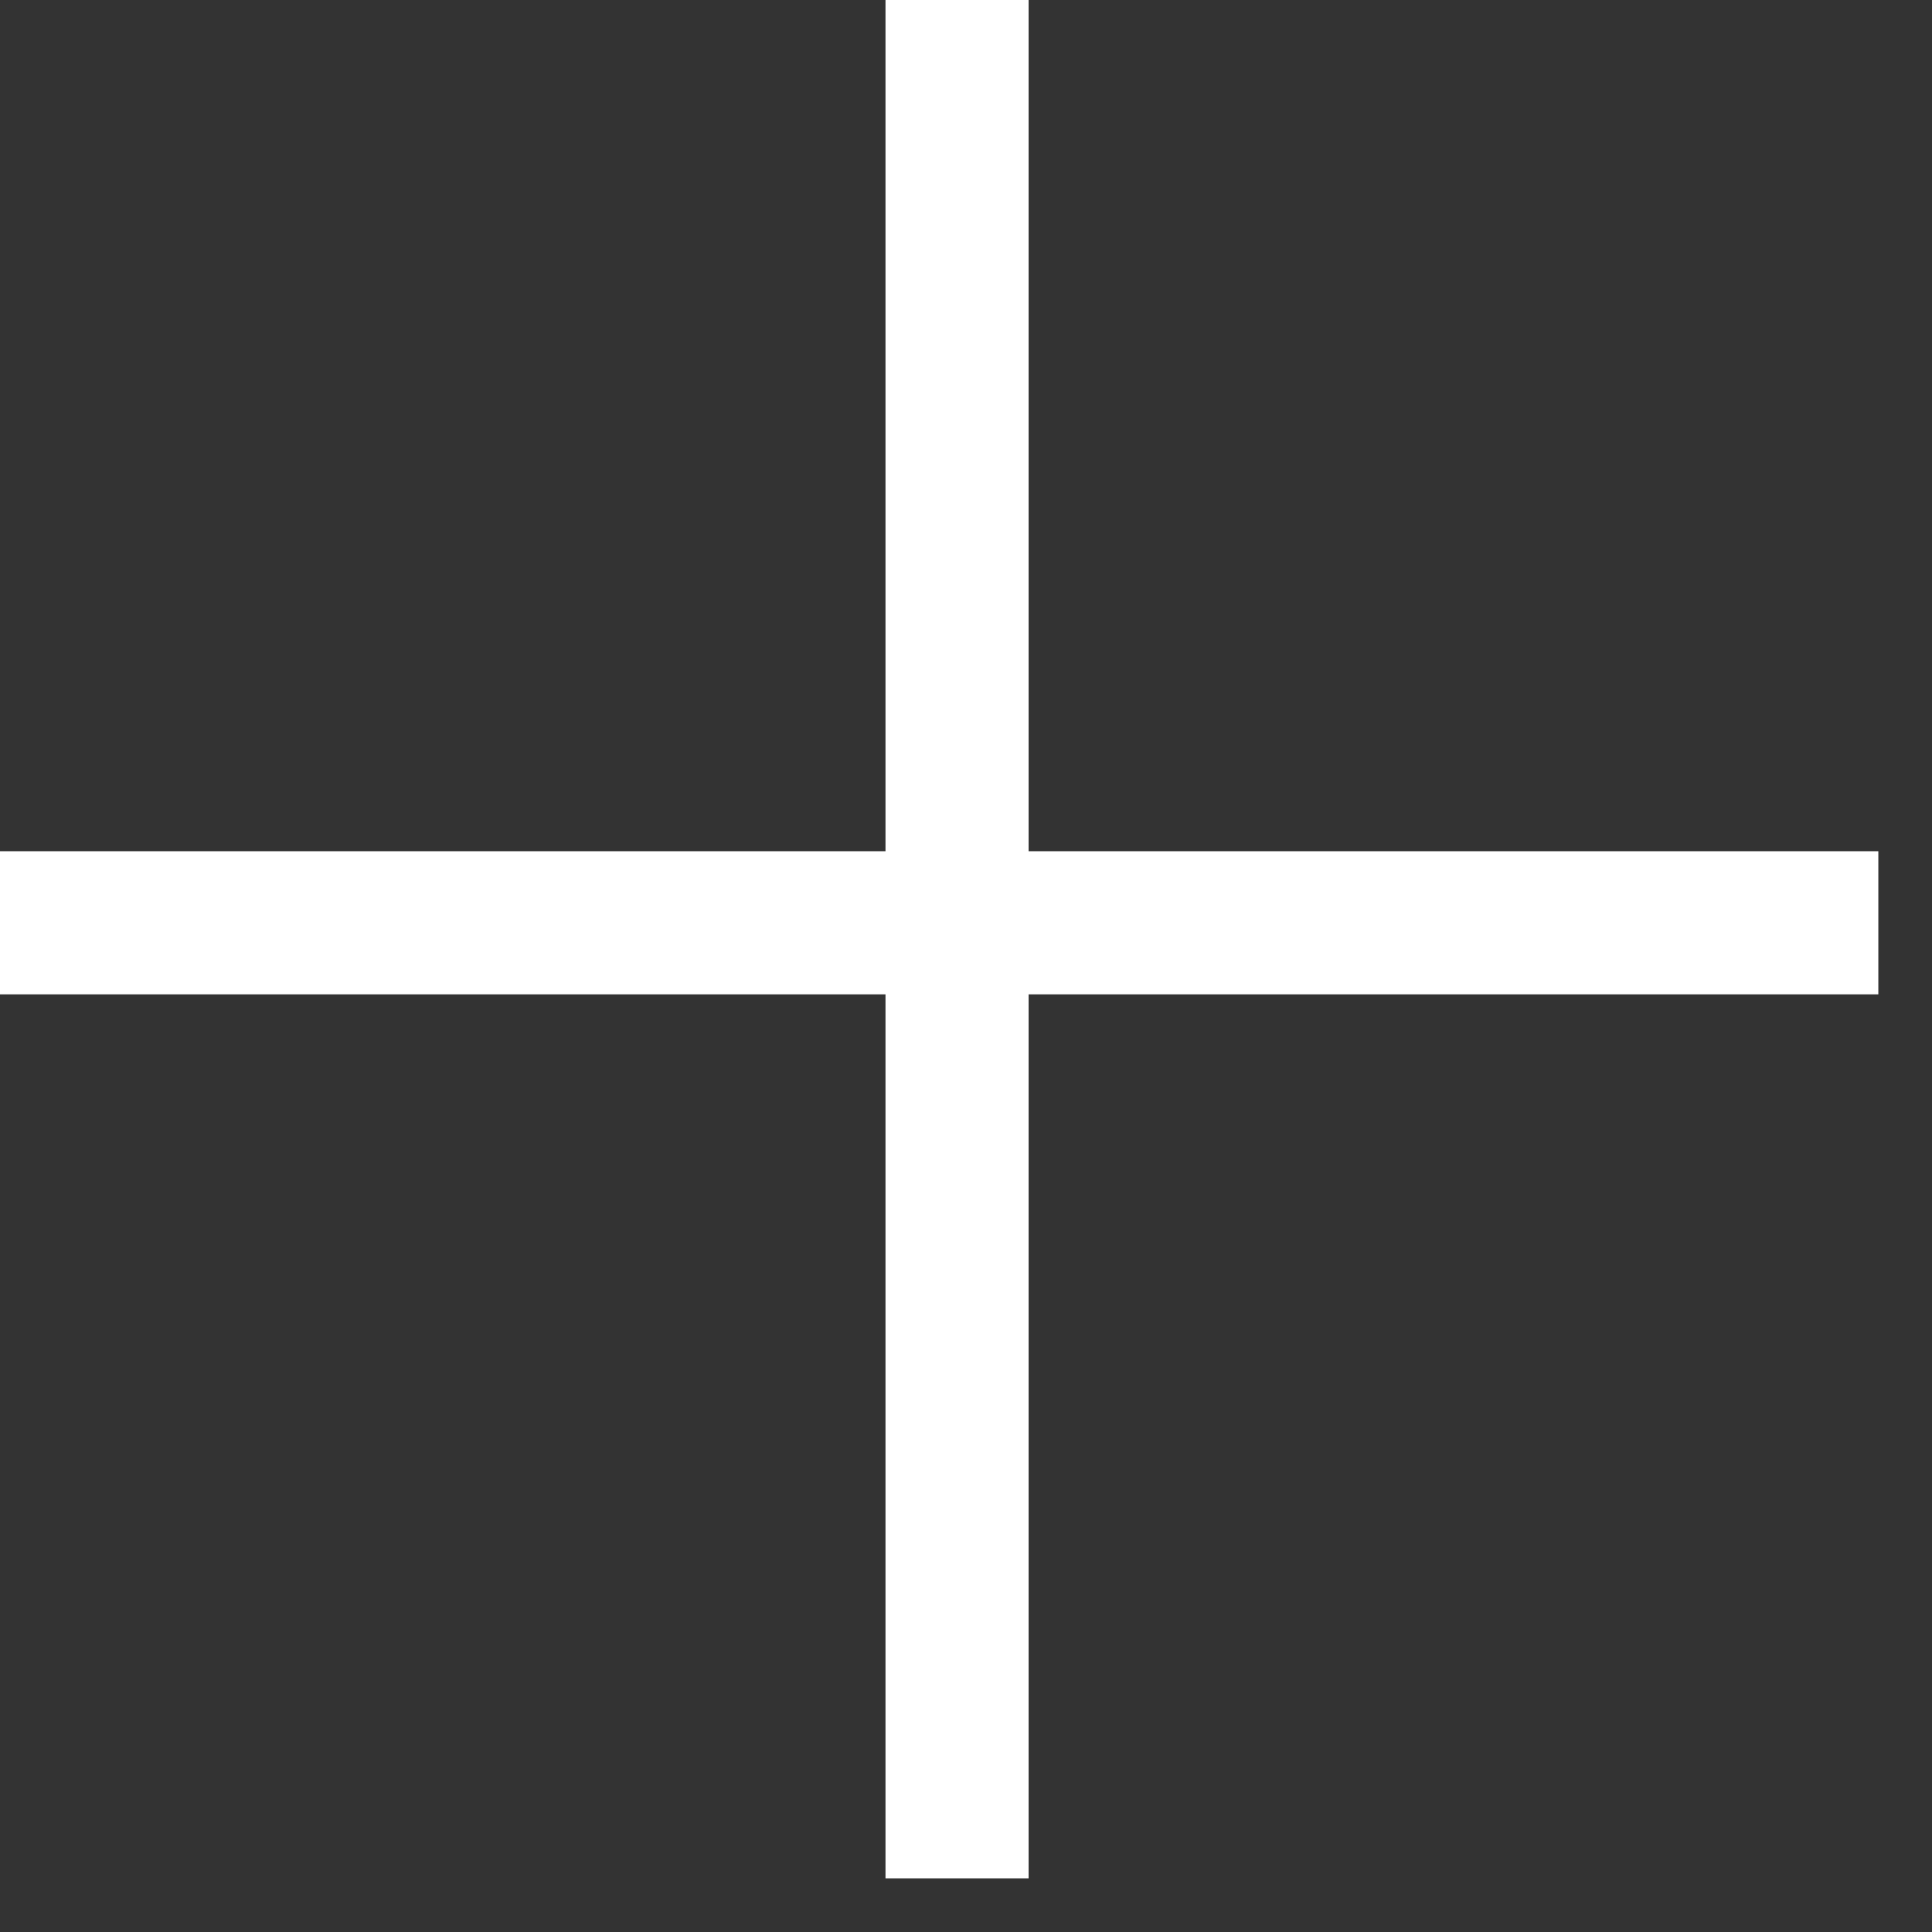 <svg width="27" height="27" viewBox="0 0 27 27" fill="none" xmlns="http://www.w3.org/2000/svg">
<rect x="0" y="0" width="27" height="27" fill="#333333" stroke="none"/>
<path fill-rule="evenodd" clip-rule="evenodd" d="M12.375 13.896V26.25H14.375V13.896H26.25V11.896H14.375V0H12.375V11.896H0V13.896H12.375Z" fill="white"/>
</svg>
